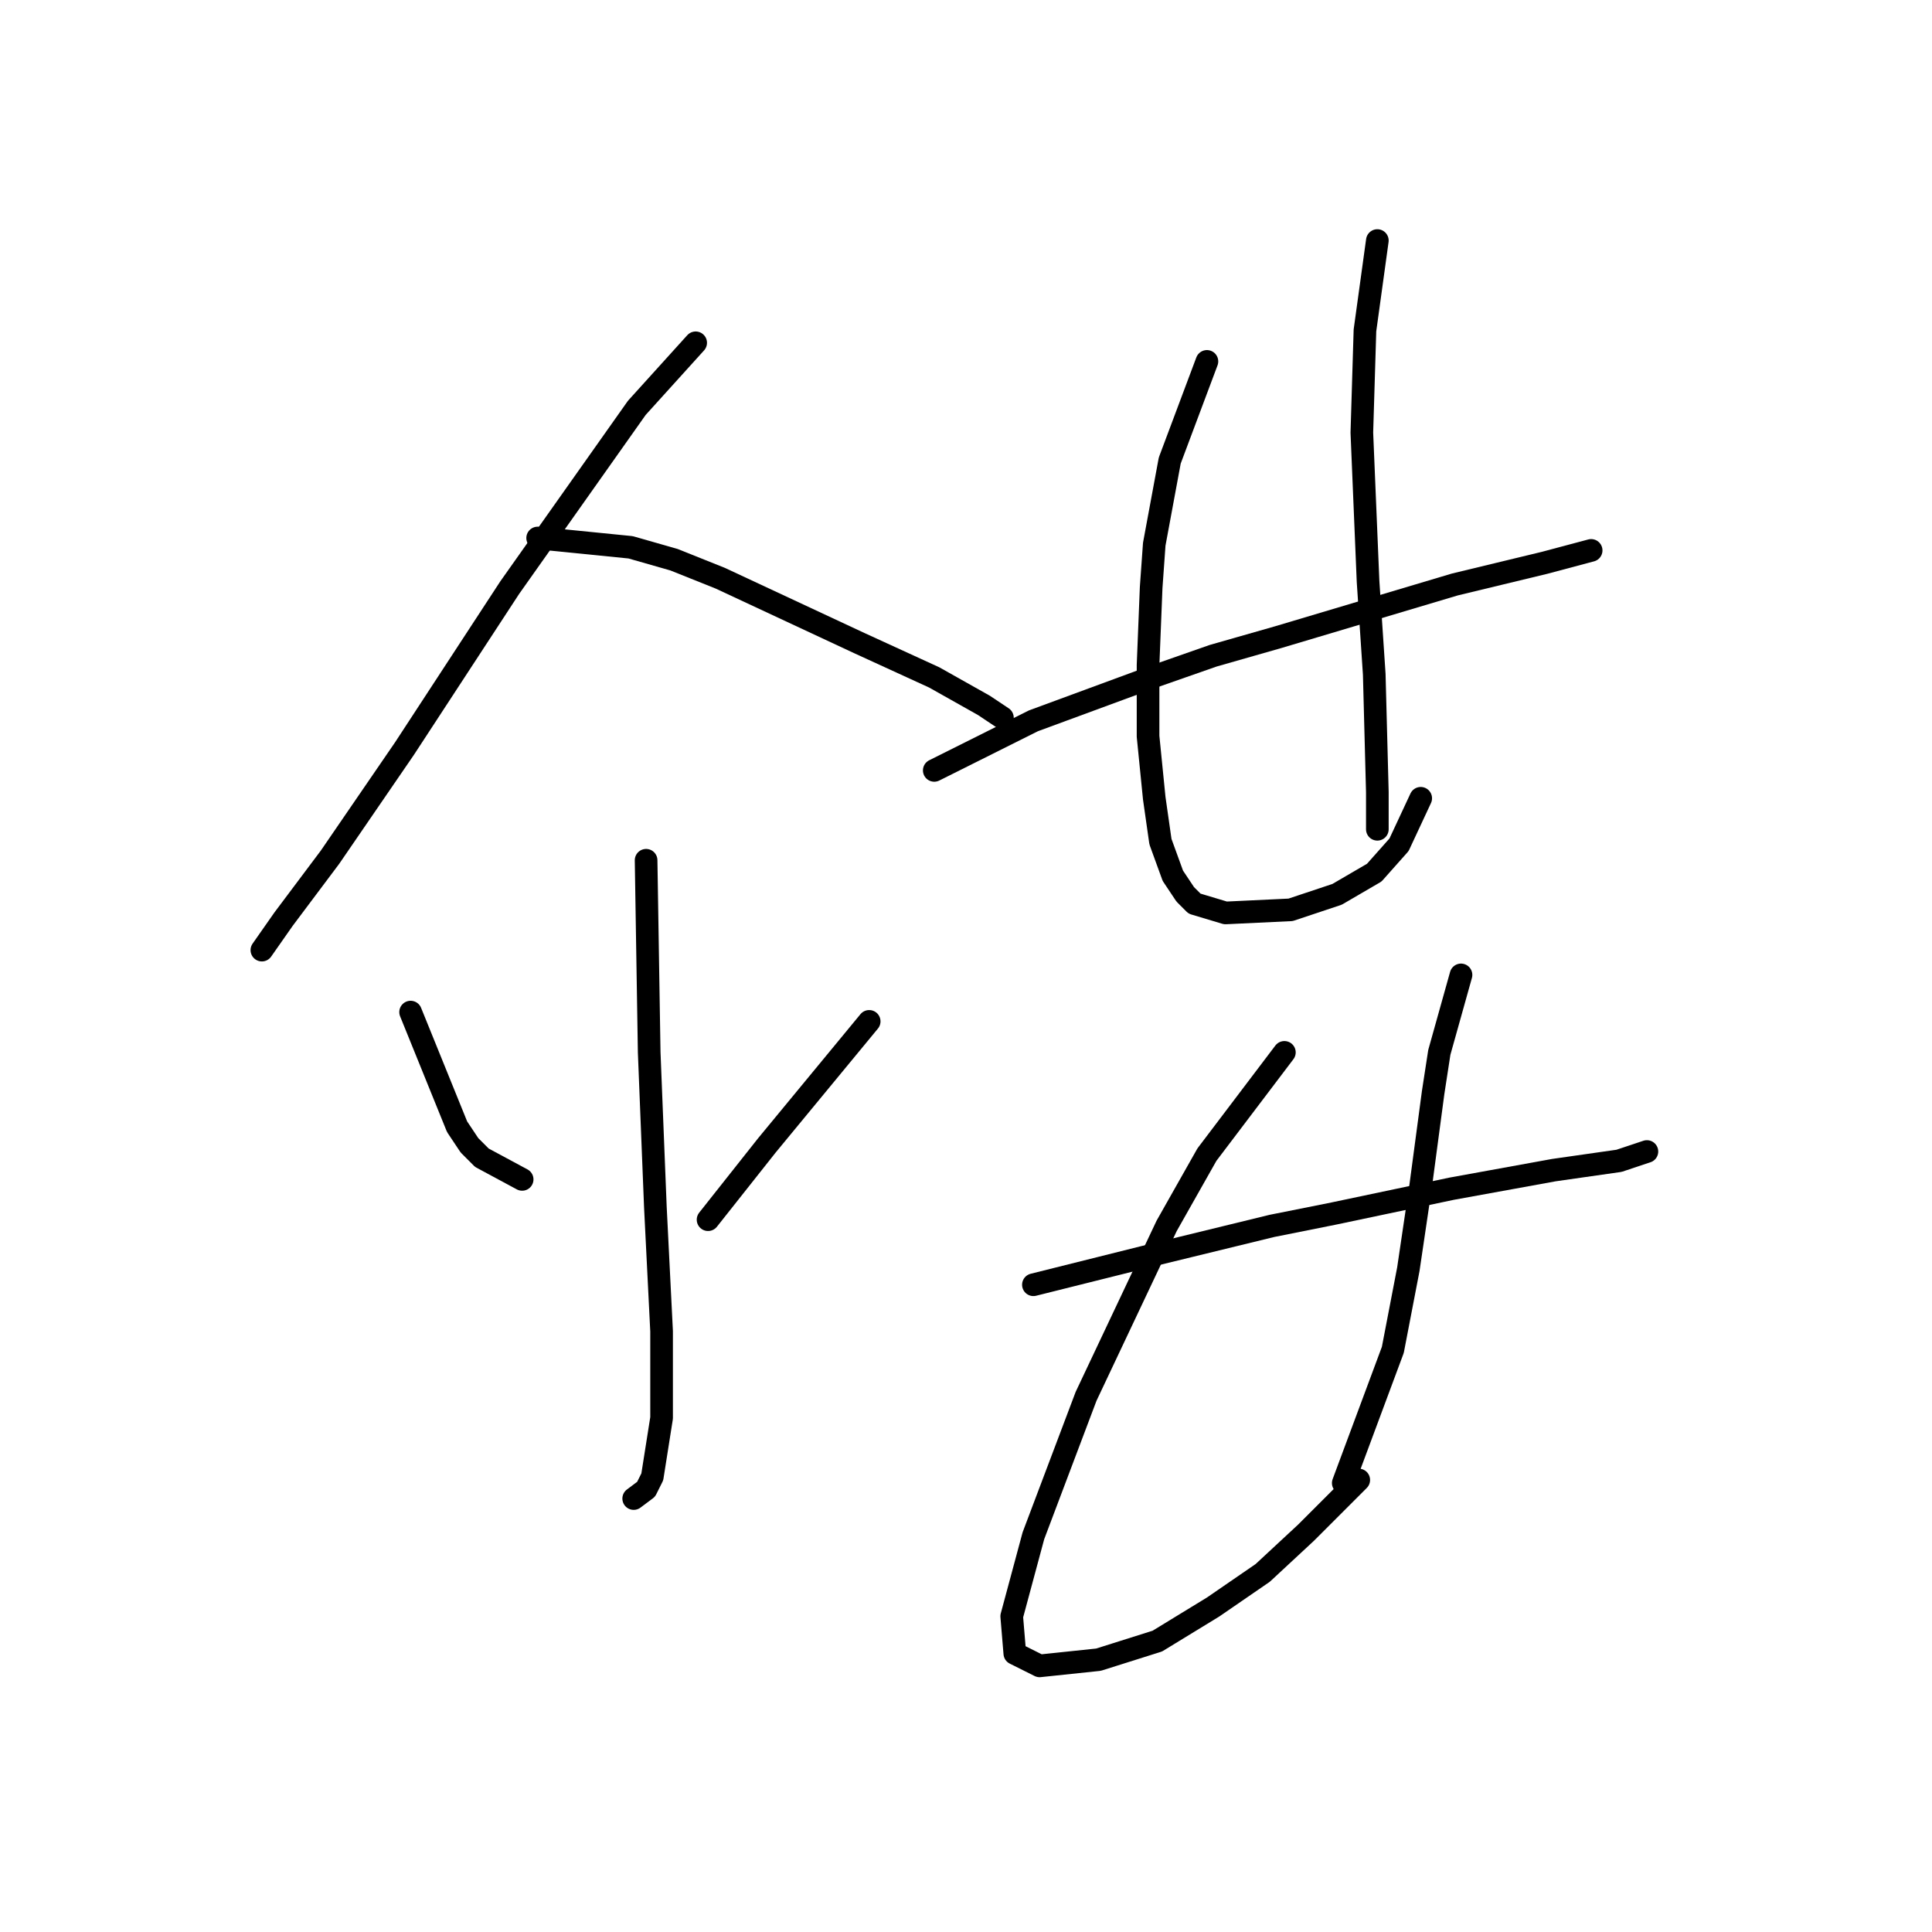<?xml version="1.0" standalone="no"?>
    <svg width="256" height="256" xmlns="http://www.w3.org/2000/svg" version="1.1">
    <polyline stroke="black" stroke-width="3" stroke-linecap="round" fill="transparent" stroke-linejoin="round" points="92.18 45.423 84.379 54.045 67.545 77.858 53.586 99.208 43.732 113.578 37.574 121.79 34.7 125.895 34.7 125.895 " />
        <polyline stroke="black" stroke-width="3" stroke-linecap="round" fill="transparent" stroke-linejoin="round" points="71.241 71.289 83.558 72.521 89.306 74.163 95.464 76.627 113.94 85.249 123.794 89.765 130.363 93.46 132.826 95.102 132.826 95.102 " />
        <polyline stroke="black" stroke-width="3" stroke-linecap="round" fill="transparent" stroke-linejoin="round" points="85.611 113.989 86.021 139.444 86.842 159.973 87.663 176.395 87.663 187.891 86.432 195.692 85.611 197.335 83.968 198.566 83.968 198.566 " />
        <polyline stroke="black" stroke-width="3" stroke-linecap="round" fill="transparent" stroke-linejoin="round" points="54.407 134.107 60.566 149.298 62.208 151.761 63.85 153.403 69.188 156.277 69.188 156.277 " />
        <polyline stroke="black" stroke-width="3" stroke-linecap="round" fill="transparent" stroke-linejoin="round" points="115.172 135.338 101.623 151.761 93.822 161.615 93.822 161.615 " />
        <polyline stroke="black" stroke-width="3" stroke-linecap="round" fill="transparent" stroke-linejoin="round" points="123.794 102.082 136.932 95.513 152.534 89.765 160.745 86.891 169.367 84.428 192.77 77.448 204.676 74.574 210.835 72.932 210.835 72.932 " />
        <polyline stroke="black" stroke-width="3" stroke-linecap="round" fill="transparent" stroke-linejoin="round" points="159.924 47.887 154.997 61.025 152.944 72.11 152.534 77.858 152.123 88.123 152.123 97.566 152.944 105.777 153.765 111.525 155.408 116.042 157.05 118.505 158.282 119.737 162.387 120.968 171.009 120.558 177.168 118.505 182.095 115.631 185.379 111.936 188.253 105.777 188.253 105.777 " />
        <polyline stroke="black" stroke-width="3" stroke-linecap="round" fill="transparent" stroke-linejoin="round" points="182.505 31.874 180.863 43.781 180.452 57.33 181.274 77.037 182.095 89.354 182.505 104.956 182.505 109.883 182.505 109.883 " />
        <polyline stroke="black" stroke-width="3" stroke-linecap="round" fill="transparent" stroke-linejoin="round" points="136.932 170.237 151.712 166.542 168.546 162.436 176.757 160.794 192.359 157.509 205.908 155.046 214.53 153.814 218.225 152.582 218.225 152.582 " />
        <polyline stroke="black" stroke-width="3" stroke-linecap="round" fill="transparent" stroke-linejoin="round" points="170.188 139.444 159.924 152.993 154.586 162.436 143.912 185.017 136.932 203.493 134.058 214.168 134.468 219.095 137.753 220.737 145.554 219.916 153.355 217.453 160.745 212.936 167.314 208.42 173.062 203.083 180.042 196.103 180.042 196.103 " />
        <polyline stroke="black" stroke-width="3" stroke-linecap="round" fill="transparent" stroke-linejoin="round" points="193.591 129.18 190.717 139.444 189.896 144.781 188.253 157.099 186.611 168.184 184.558 178.859 177.989 196.513 177.989 196.513 " />
        </svg>